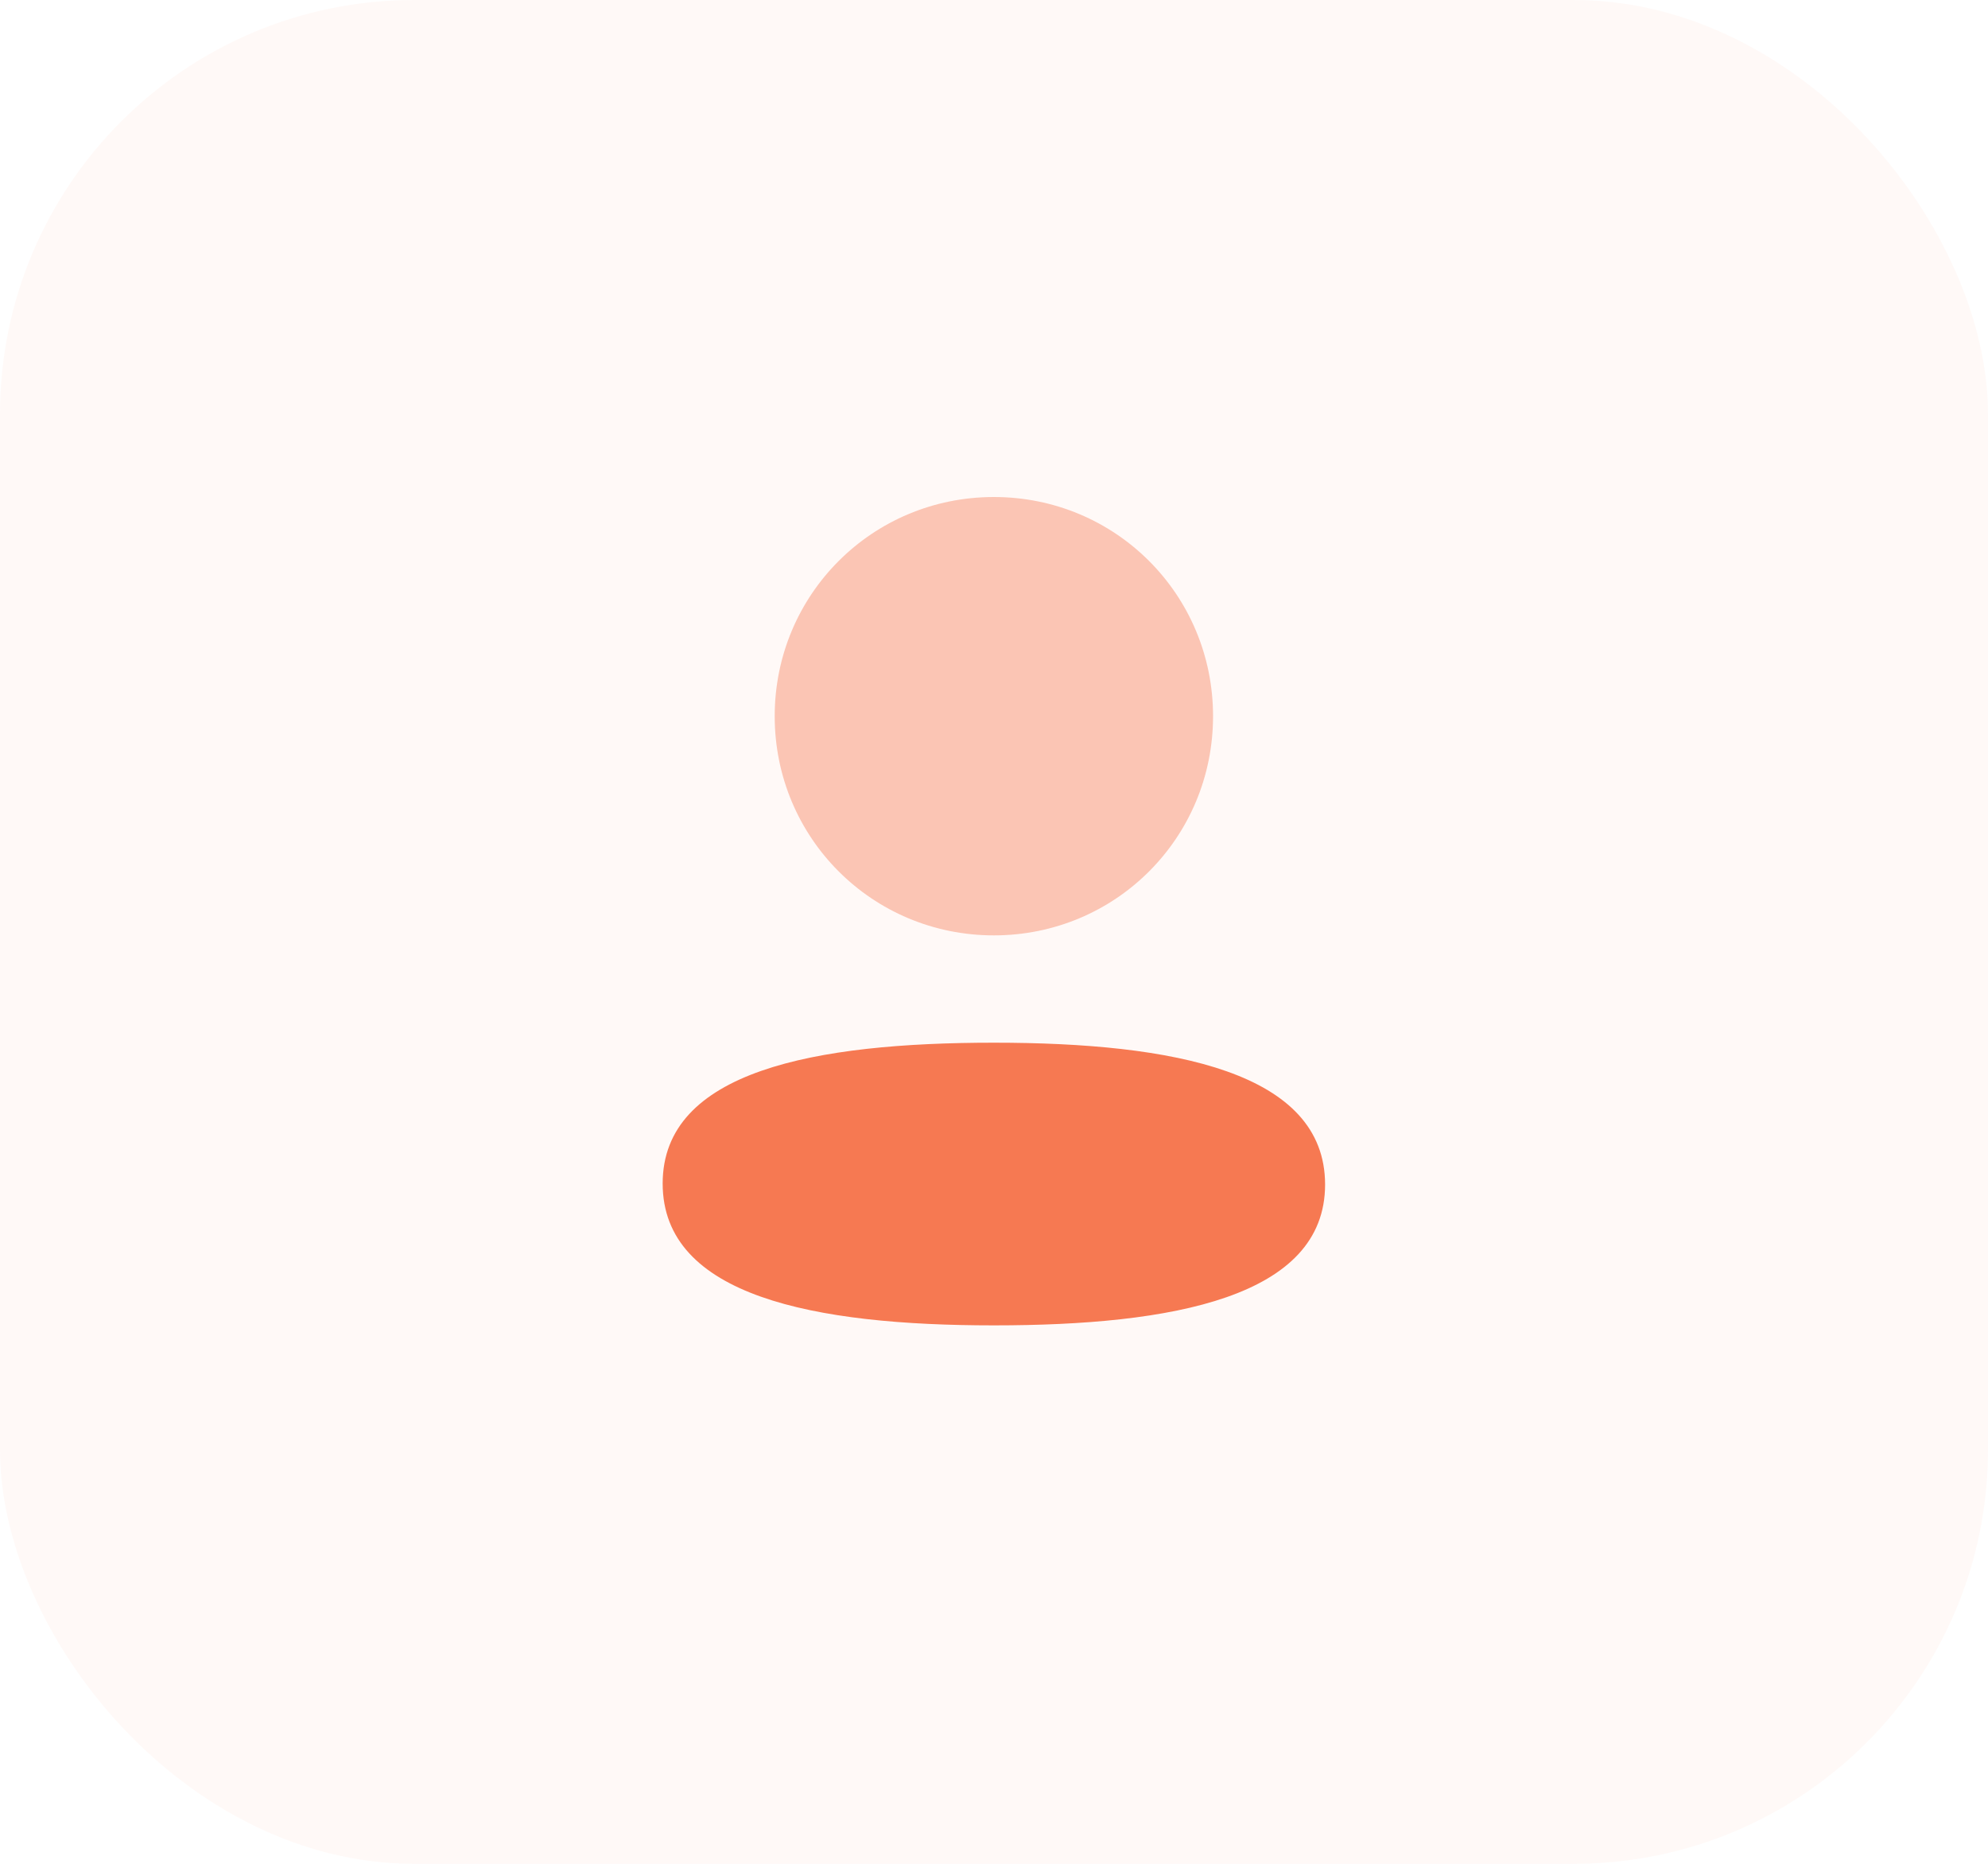 <svg width="48" height="45" viewBox="0 0 48 45" fill="none" xmlns="http://www.w3.org/2000/svg">
<rect width="48" height="45" rx="10" fill="#F67952" fill-opacity="0.05"/>
<path d="M23.997 25.175C19.684 25.175 16 25.855 16 28.575C16 31.296 19.661 32 23.997 32C28.31 32 31.994 31.321 31.994 28.6C31.994 25.879 28.334 25.175 23.997 25.175Z" fill="#F67952"/>
<path opacity="0.4" d="M23.997 22.584C26.935 22.584 29.289 20.229 29.289 17.292C29.289 14.355 26.935 12 23.997 12C21.06 12 18.705 14.355 18.705 17.292C18.705 20.229 21.06 22.584 23.997 22.584Z" fill="#F67952"/>
</svg>
